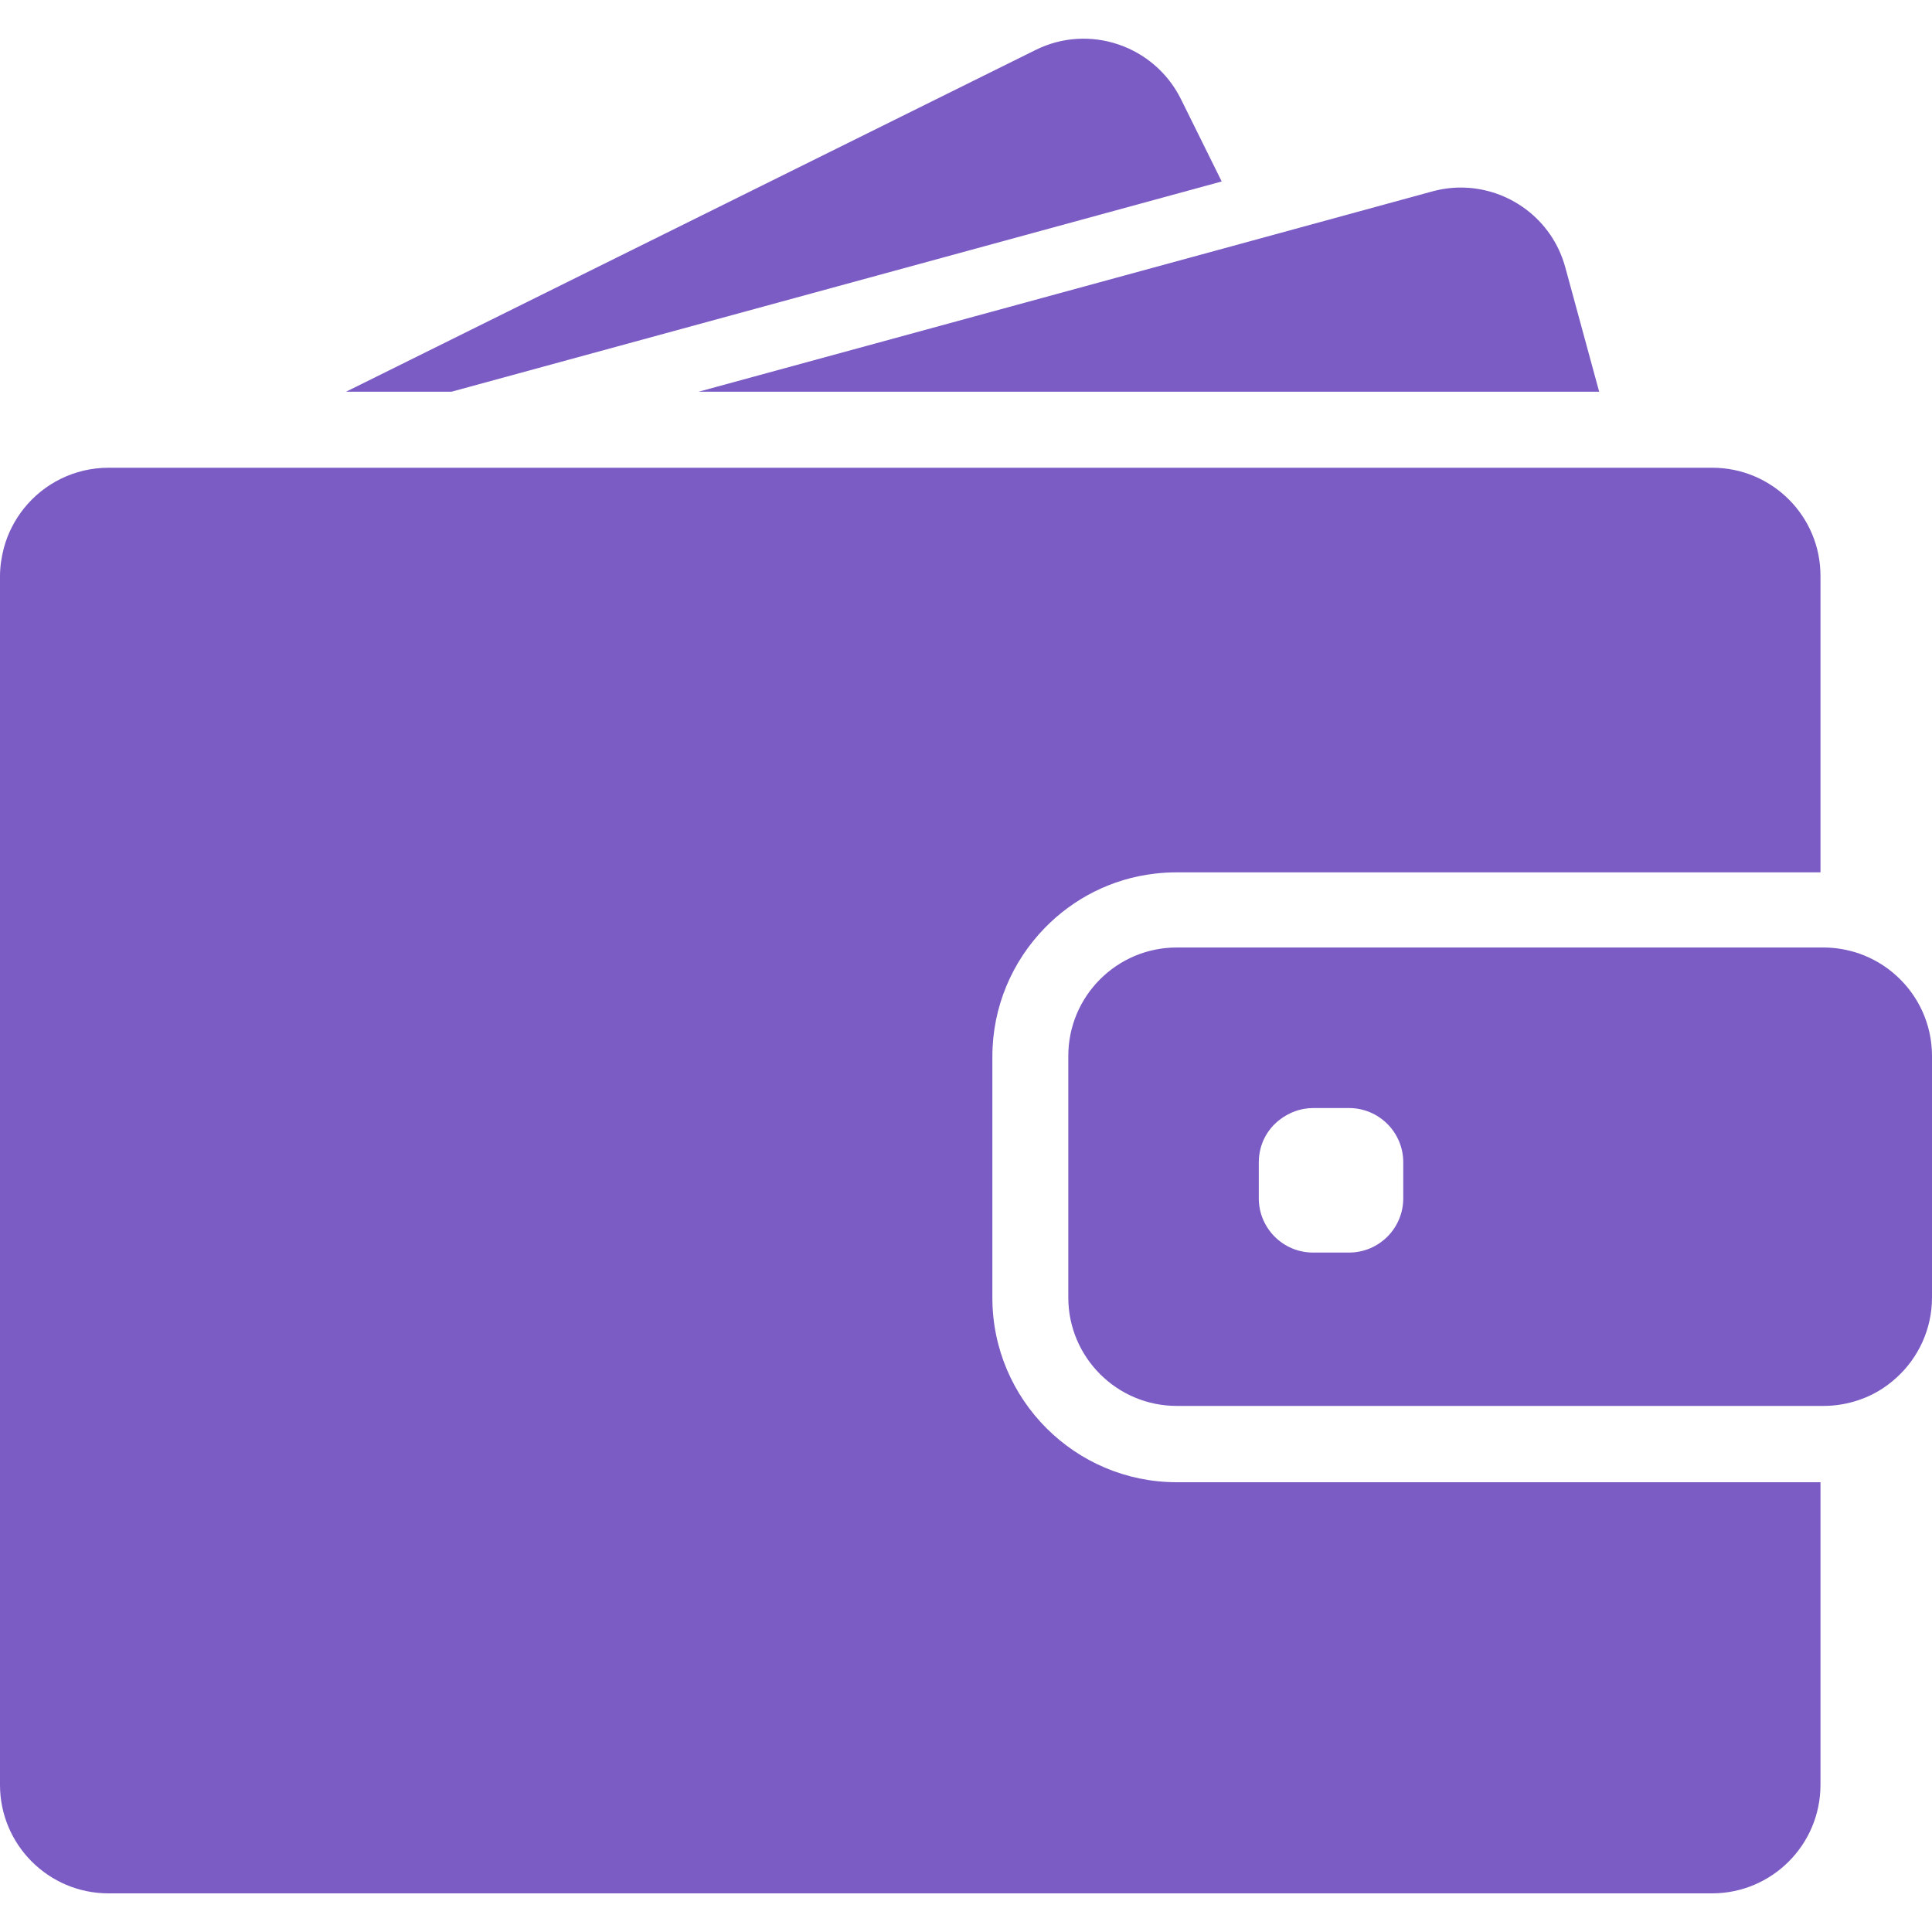 <svg width="40" height="40" viewBox="0 0 40 40" fill="none" xmlns="http://www.w3.org/2000/svg">
<g clip-path="url(#clip0)">
<path d="M9.348 8.11L25.294 3.757L24.449 2.05C23.897 0.941 22.549 0.483 21.44 1.035L7.165 8.11H9.348Z" fill="#7B5BC4"/>
<path d="M30.244 3.883C30.046 3.883 29.848 3.91 29.651 3.964L25.905 4.988L14.464 8.11H27.45H33.109L32.409 5.54C32.139 4.539 31.232 3.883 30.244 3.883Z" fill="#7B5BC4"/>
<path d="M35.45 9.684H34.938H34.241H33.545H28.231H8.705H6.145H3.989H3.589H2.25C1.541 9.684 0.907 10.011 0.494 10.528C0.305 10.766 0.162 11.04 0.081 11.341C0.031 11.53 0 11.727 0 11.93V12.199V14.759V36.954C0 38.194 1.006 39.2 2.246 39.2H35.445C36.685 39.2 37.691 38.194 37.691 36.954V30.688H24.364C22.257 30.688 20.546 28.976 20.546 26.869V24.812V24.116V23.42V21.875C20.546 20.841 20.959 19.903 21.628 19.215C22.221 18.604 23.016 18.191 23.906 18.088C24.054 18.07 24.207 18.061 24.359 18.061H35.823H36.519H37.215H37.691V11.93C37.696 10.69 36.69 9.684 35.45 9.684Z" fill="#7B5BC4"/>
<path d="M39.268 20.206C39.043 19.999 38.778 19.842 38.482 19.738C38.253 19.662 38.01 19.617 37.754 19.617H37.696H37.651H36.955H34.444H24.364C23.124 19.617 22.118 20.623 22.118 21.863V22.982V23.678V24.374V26.863C22.118 28.102 23.124 29.108 24.364 29.108H37.696H37.754C38.01 29.108 38.253 29.064 38.482 28.987C38.778 28.888 39.043 28.727 39.268 28.52C39.717 28.111 40 27.518 40 26.863V21.863C40 21.207 39.717 20.614 39.268 20.206ZM29.053 24.81C29.053 25.43 28.55 25.933 27.93 25.933H27.185C26.565 25.933 26.062 25.43 26.062 24.81V24.064C26.062 23.705 26.228 23.386 26.493 23.184C26.686 23.035 26.924 22.941 27.185 22.941H27.373H27.93C28.55 22.941 29.053 23.444 29.053 24.064V24.81Z" fill="#7B5BC4"/>
</g>
<defs>
<clipPath id="clip0">
<rect width="40" height="40" fill="white"/>
</clipPath>
</defs>
</svg>
